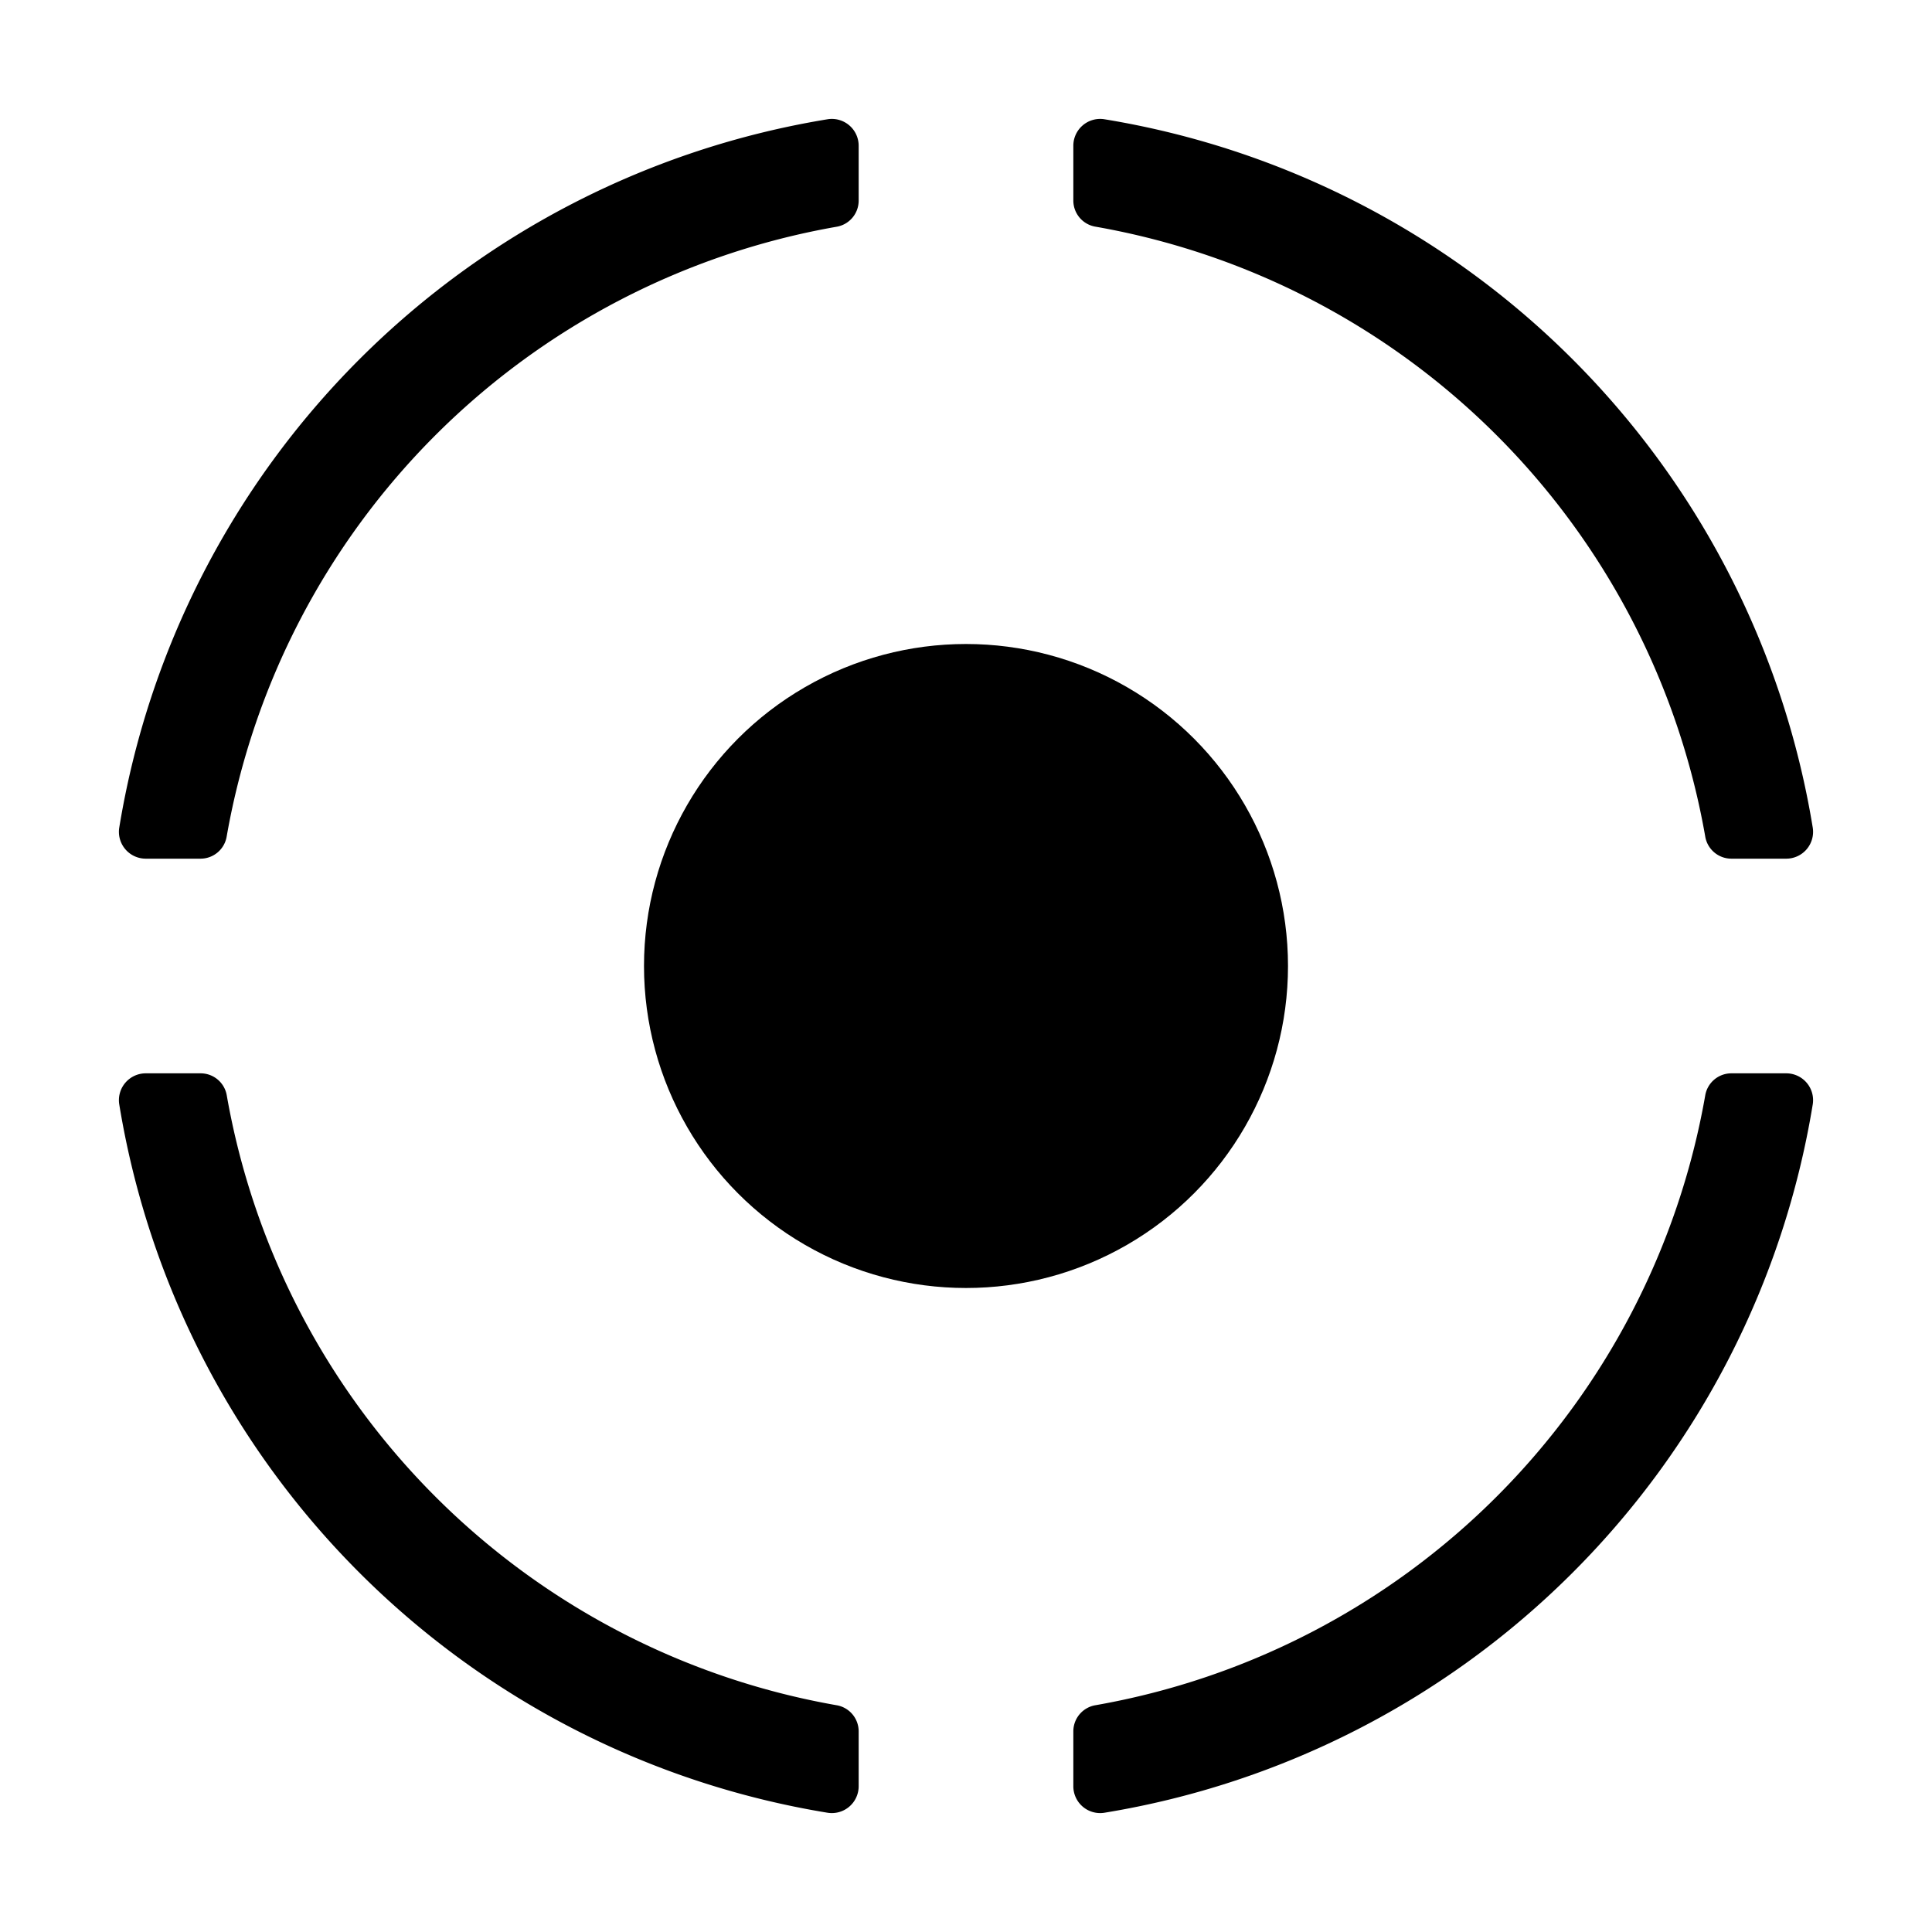 <svg xmlns="http://www.w3.org/2000/svg" height="18" viewBox="0 0 18 18" width="18">
  <defs>
    <style>
      .a {
        fill: #000000;
      }
    </style>
  </defs>
  <title>S Relevance 18 N</title>
  <rect id="Canvas" fill="#ff13dc" opacity="0" width="18" height="18" /><path class="a" d="M2.112,7.793a6.994,6.994,0,0,1,5.68-5.68A.247.247,0,0,0,8,1.87V1.361a.25.25,0,0,0-.289-.25,7.996,7.996,0,0,0-6.6,6.6.25.25,0,0,0,.25.289H1.87A.247.247,0,0,0,2.112,7.793Z" />
  <path class="a" d="M10.207,2.112a6.994,6.994,0,0,1,5.68,5.68A.247.247,0,0,0,16.13,8h.509a.25.25,0,0,0,.25-.289,7.996,7.996,0,0,0-6.6-6.6.25.25,0,0,0-.289.25V1.87A.247.247,0,0,0,10.207,2.112Z" />
  <path class="a" d="M7.793,15.887a6.994,6.994,0,0,1-5.68-5.68A.247.247,0,0,0,1.87,10H1.361a.25.25,0,0,0-.25.289,7.996,7.996,0,0,0,6.6,6.6.25.25,0,0,0,.289-.25V16.13A.247.247,0,0,0,7.793,15.887Z" />
  <path class="a" d="M15.887,10.207a6.994,6.994,0,0,1-5.68,5.68A.247.247,0,0,0,10,16.13v.509a.25.25,0,0,0,.289.25,7.996,7.996,0,0,0,6.6-6.6.25.25,0,0,0-.25-.289H16.13A.247.247,0,0,0,15.887,10.207Z" />
  <circle class="a" cx="9" cy="9" r="3" />
</svg>